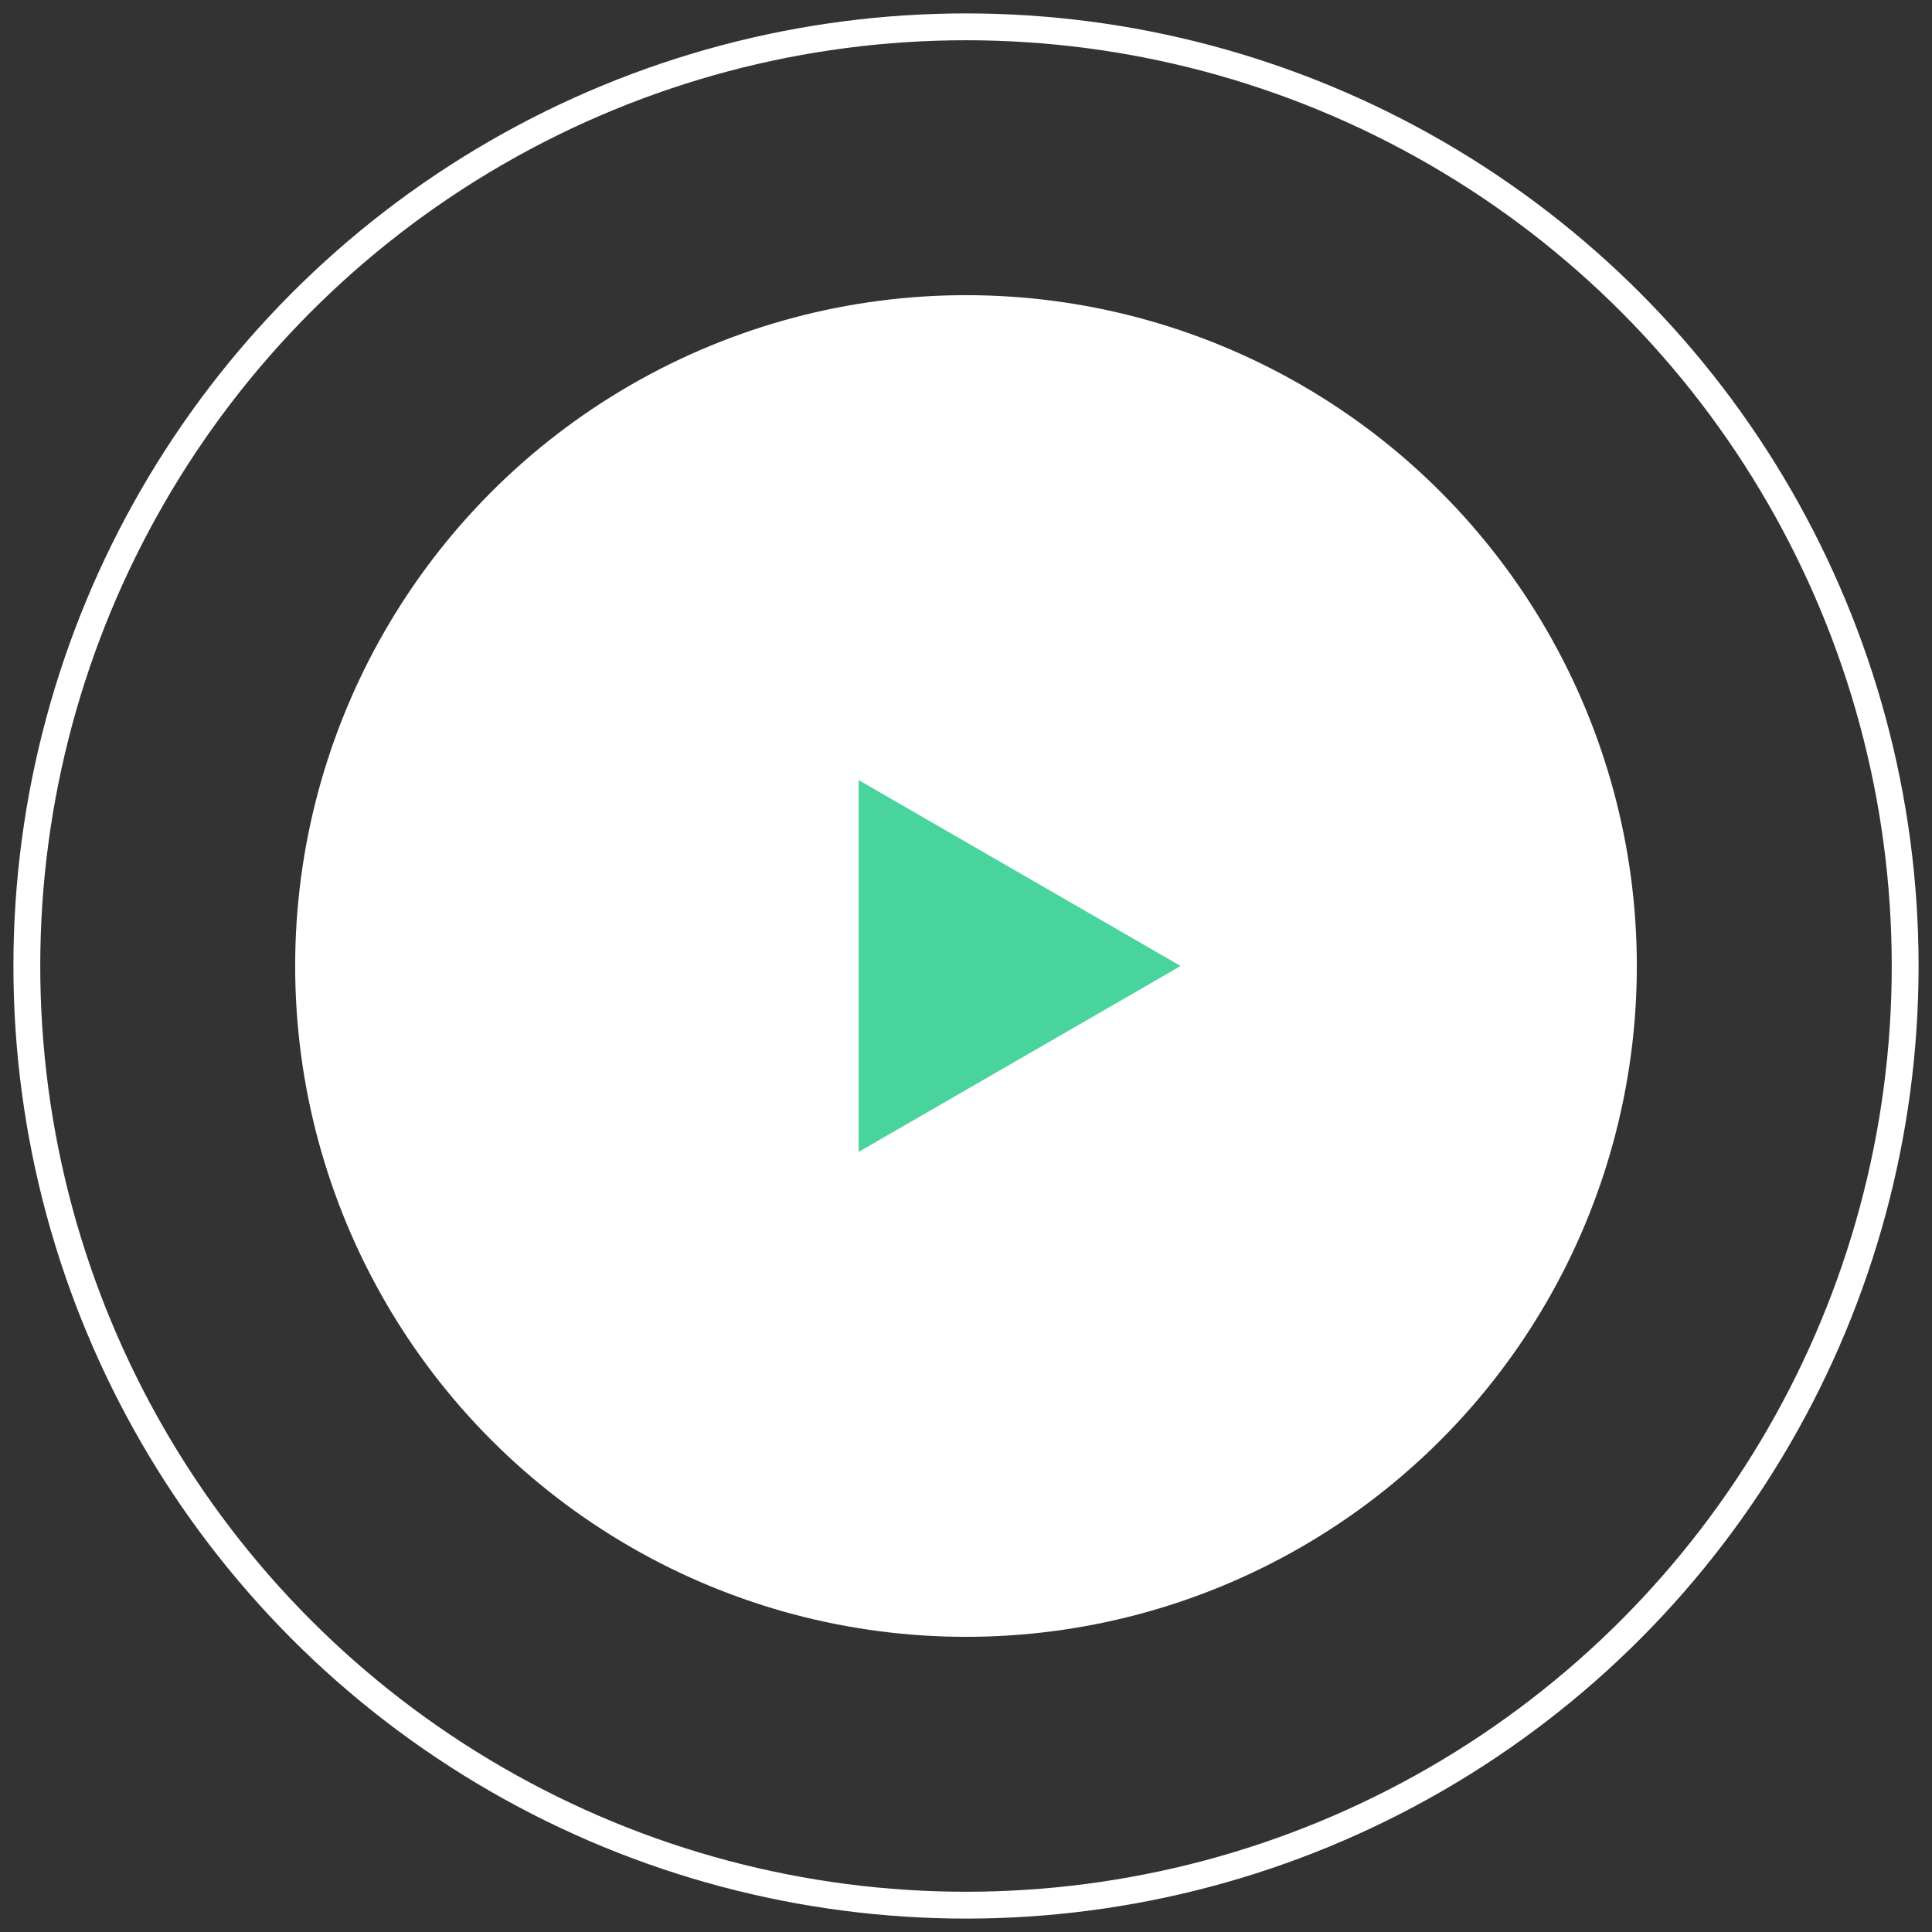 <svg width="72" height="72" viewBox="0 0 72 72" fill="none" xmlns="http://www.w3.org/2000/svg">
<rect x="0" y="0" width="72" height="72" fill="#333333" stroke="none"/>
<circle cx="36" cy="36" r="25" fill="white"/>
<circle cx="36" cy="36" r="35" stroke="white"/>
<path d="M44 36L32 42.928L32 29.072L44 36Z" fill="#49D49D"/>
</svg>

